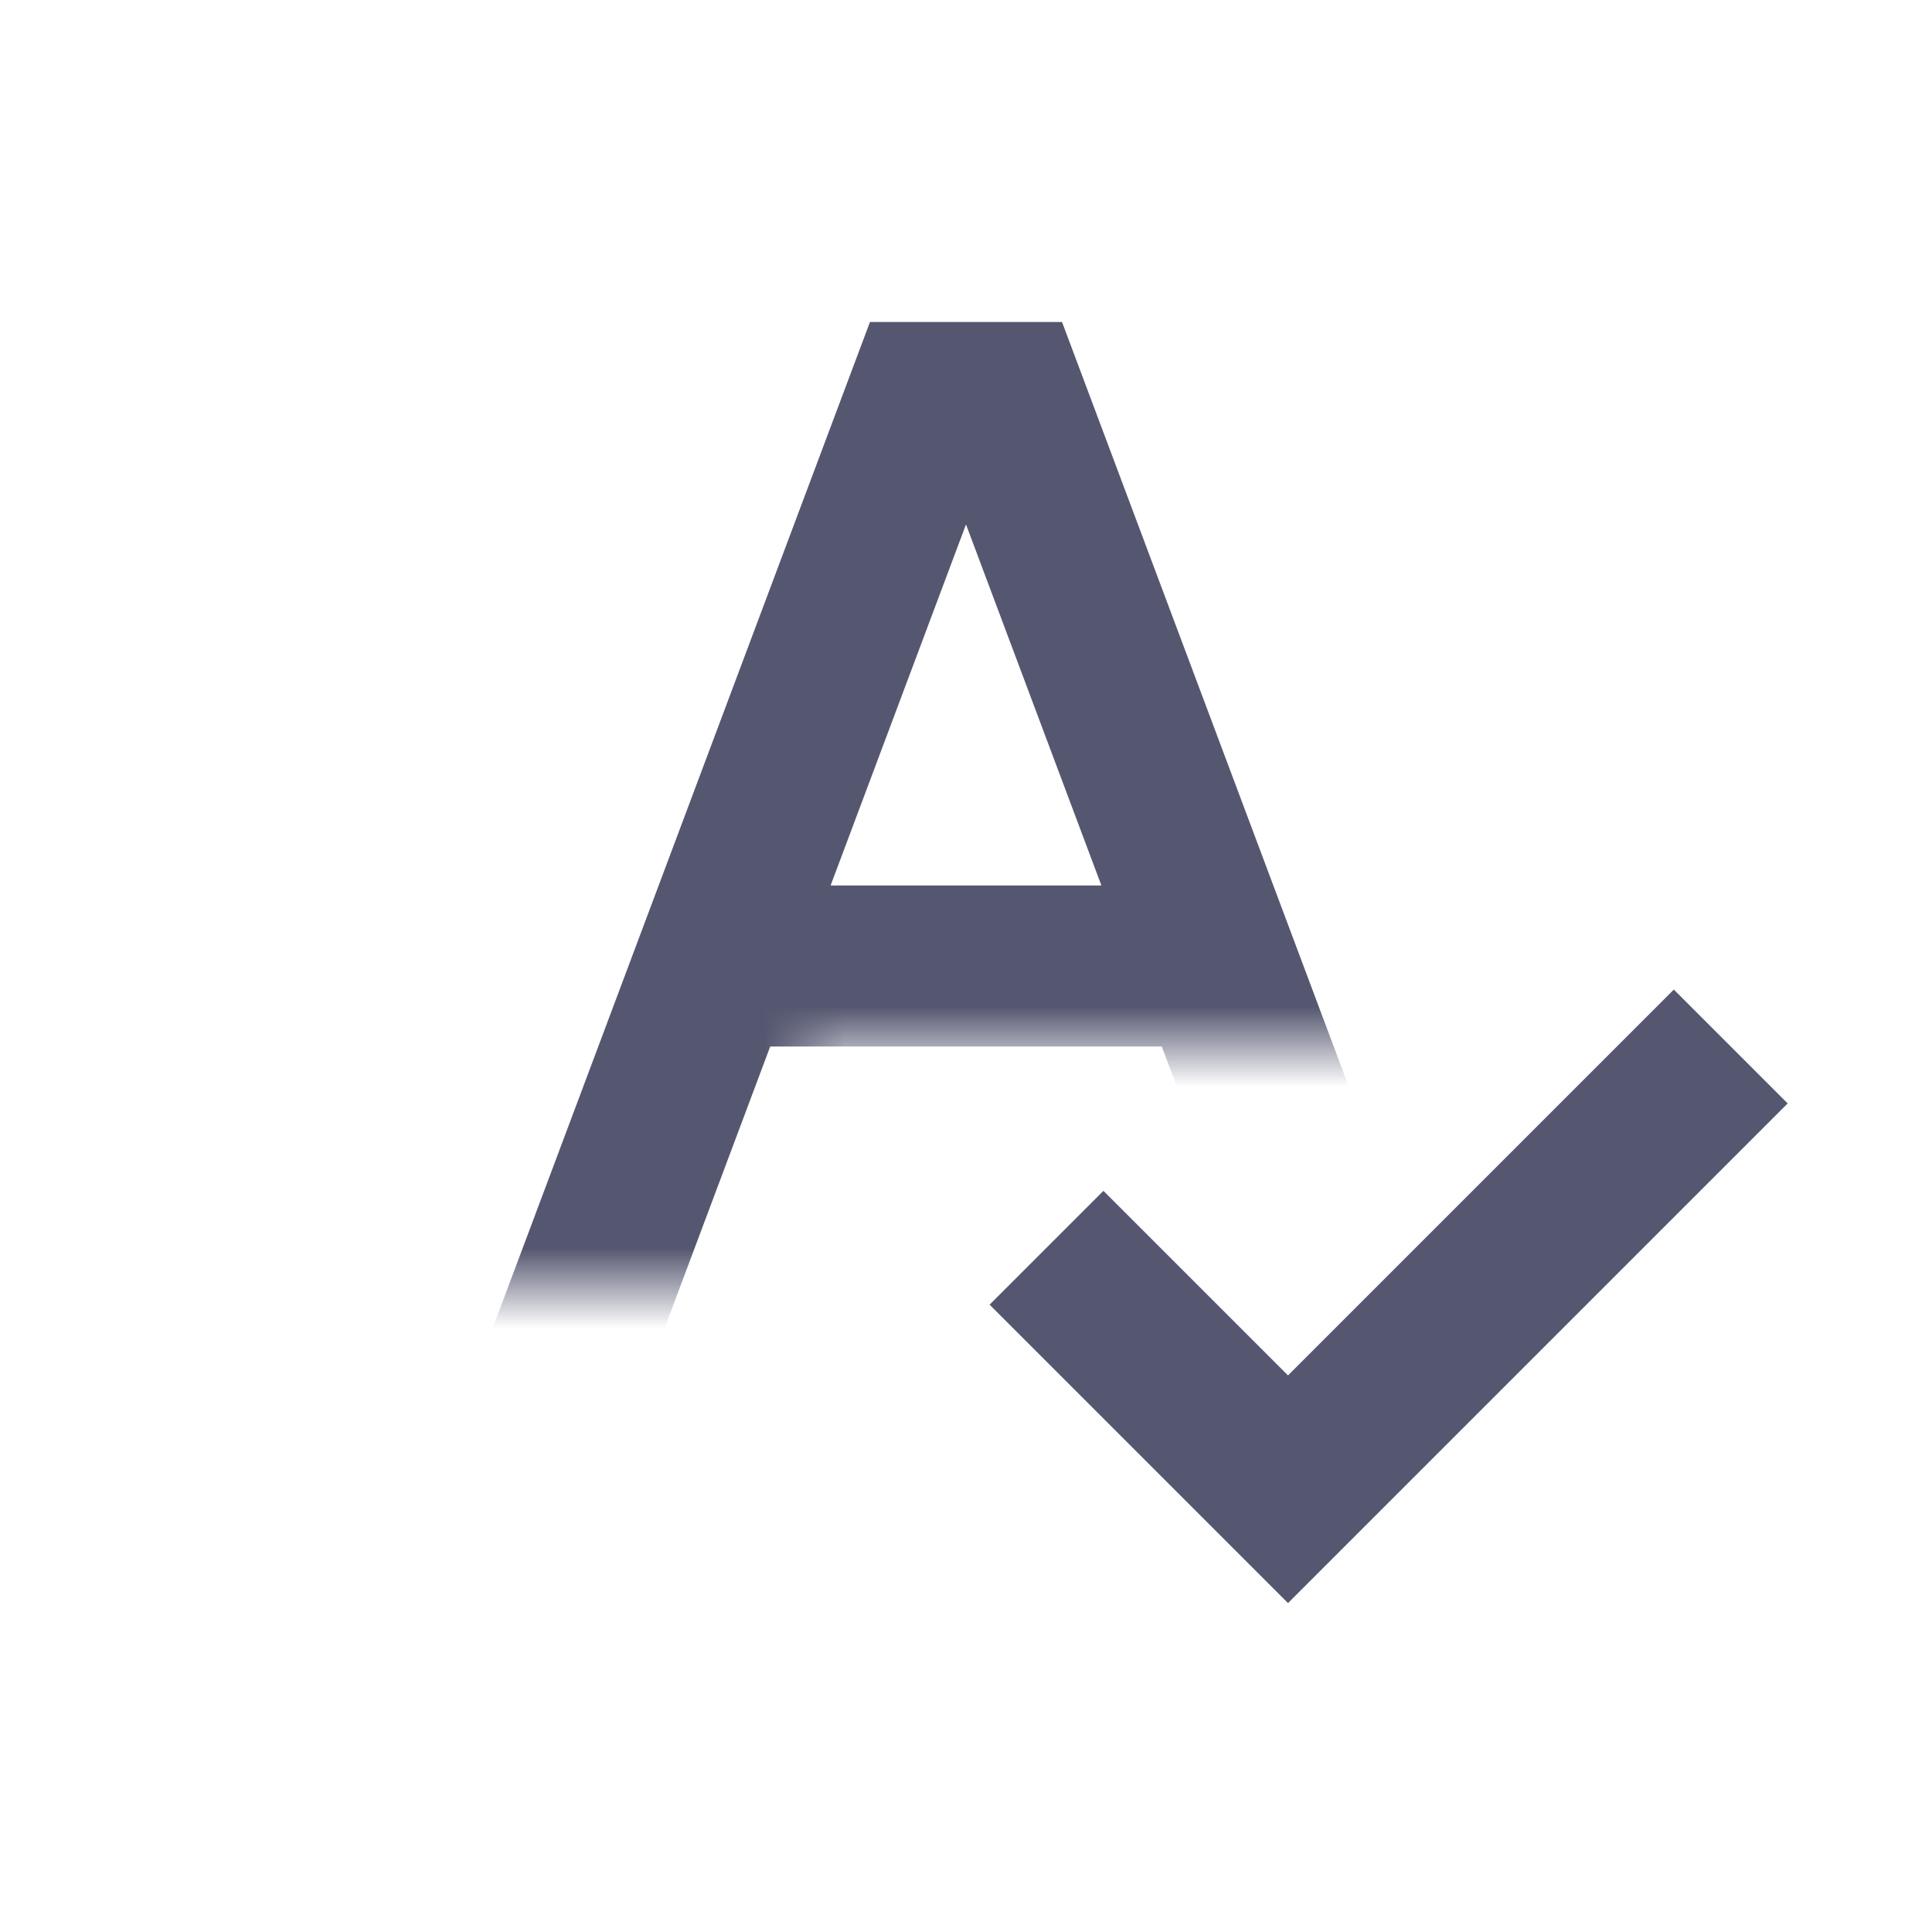 <svg width="24" height="24" viewBox="0 0 24 24" fill="none" xmlns="http://www.w3.org/2000/svg">
<path d="M16 18.5L15.293 19.207L16 19.914L16.707 19.207L16 18.5ZM16.707 19.207L22.207 13.707L20.793 12.293L15.293 17.793L16.707 19.207ZM16.707 17.793L13.707 14.793L12.293 16.207L15.293 19.207L16.707 17.793Z" fill="#555770"/>
<mask id="mask0_402_16284" style="mask-type:alpha" maskUnits="userSpaceOnUse" x="0" y="0" width="24" height="16">
<path d="M0 0H24V13H10V16H0V0Z" fill="white"/>
</mask>
<g mask="url(#mask0_402_16284)">
<path d="M17 17L15.125 12M7 17L8.875 12M8.875 12L11.5 5H12.5L15.125 12M8.875 12H15.125" stroke="#555770" stroke-width="2"/>
</g>
</svg>
